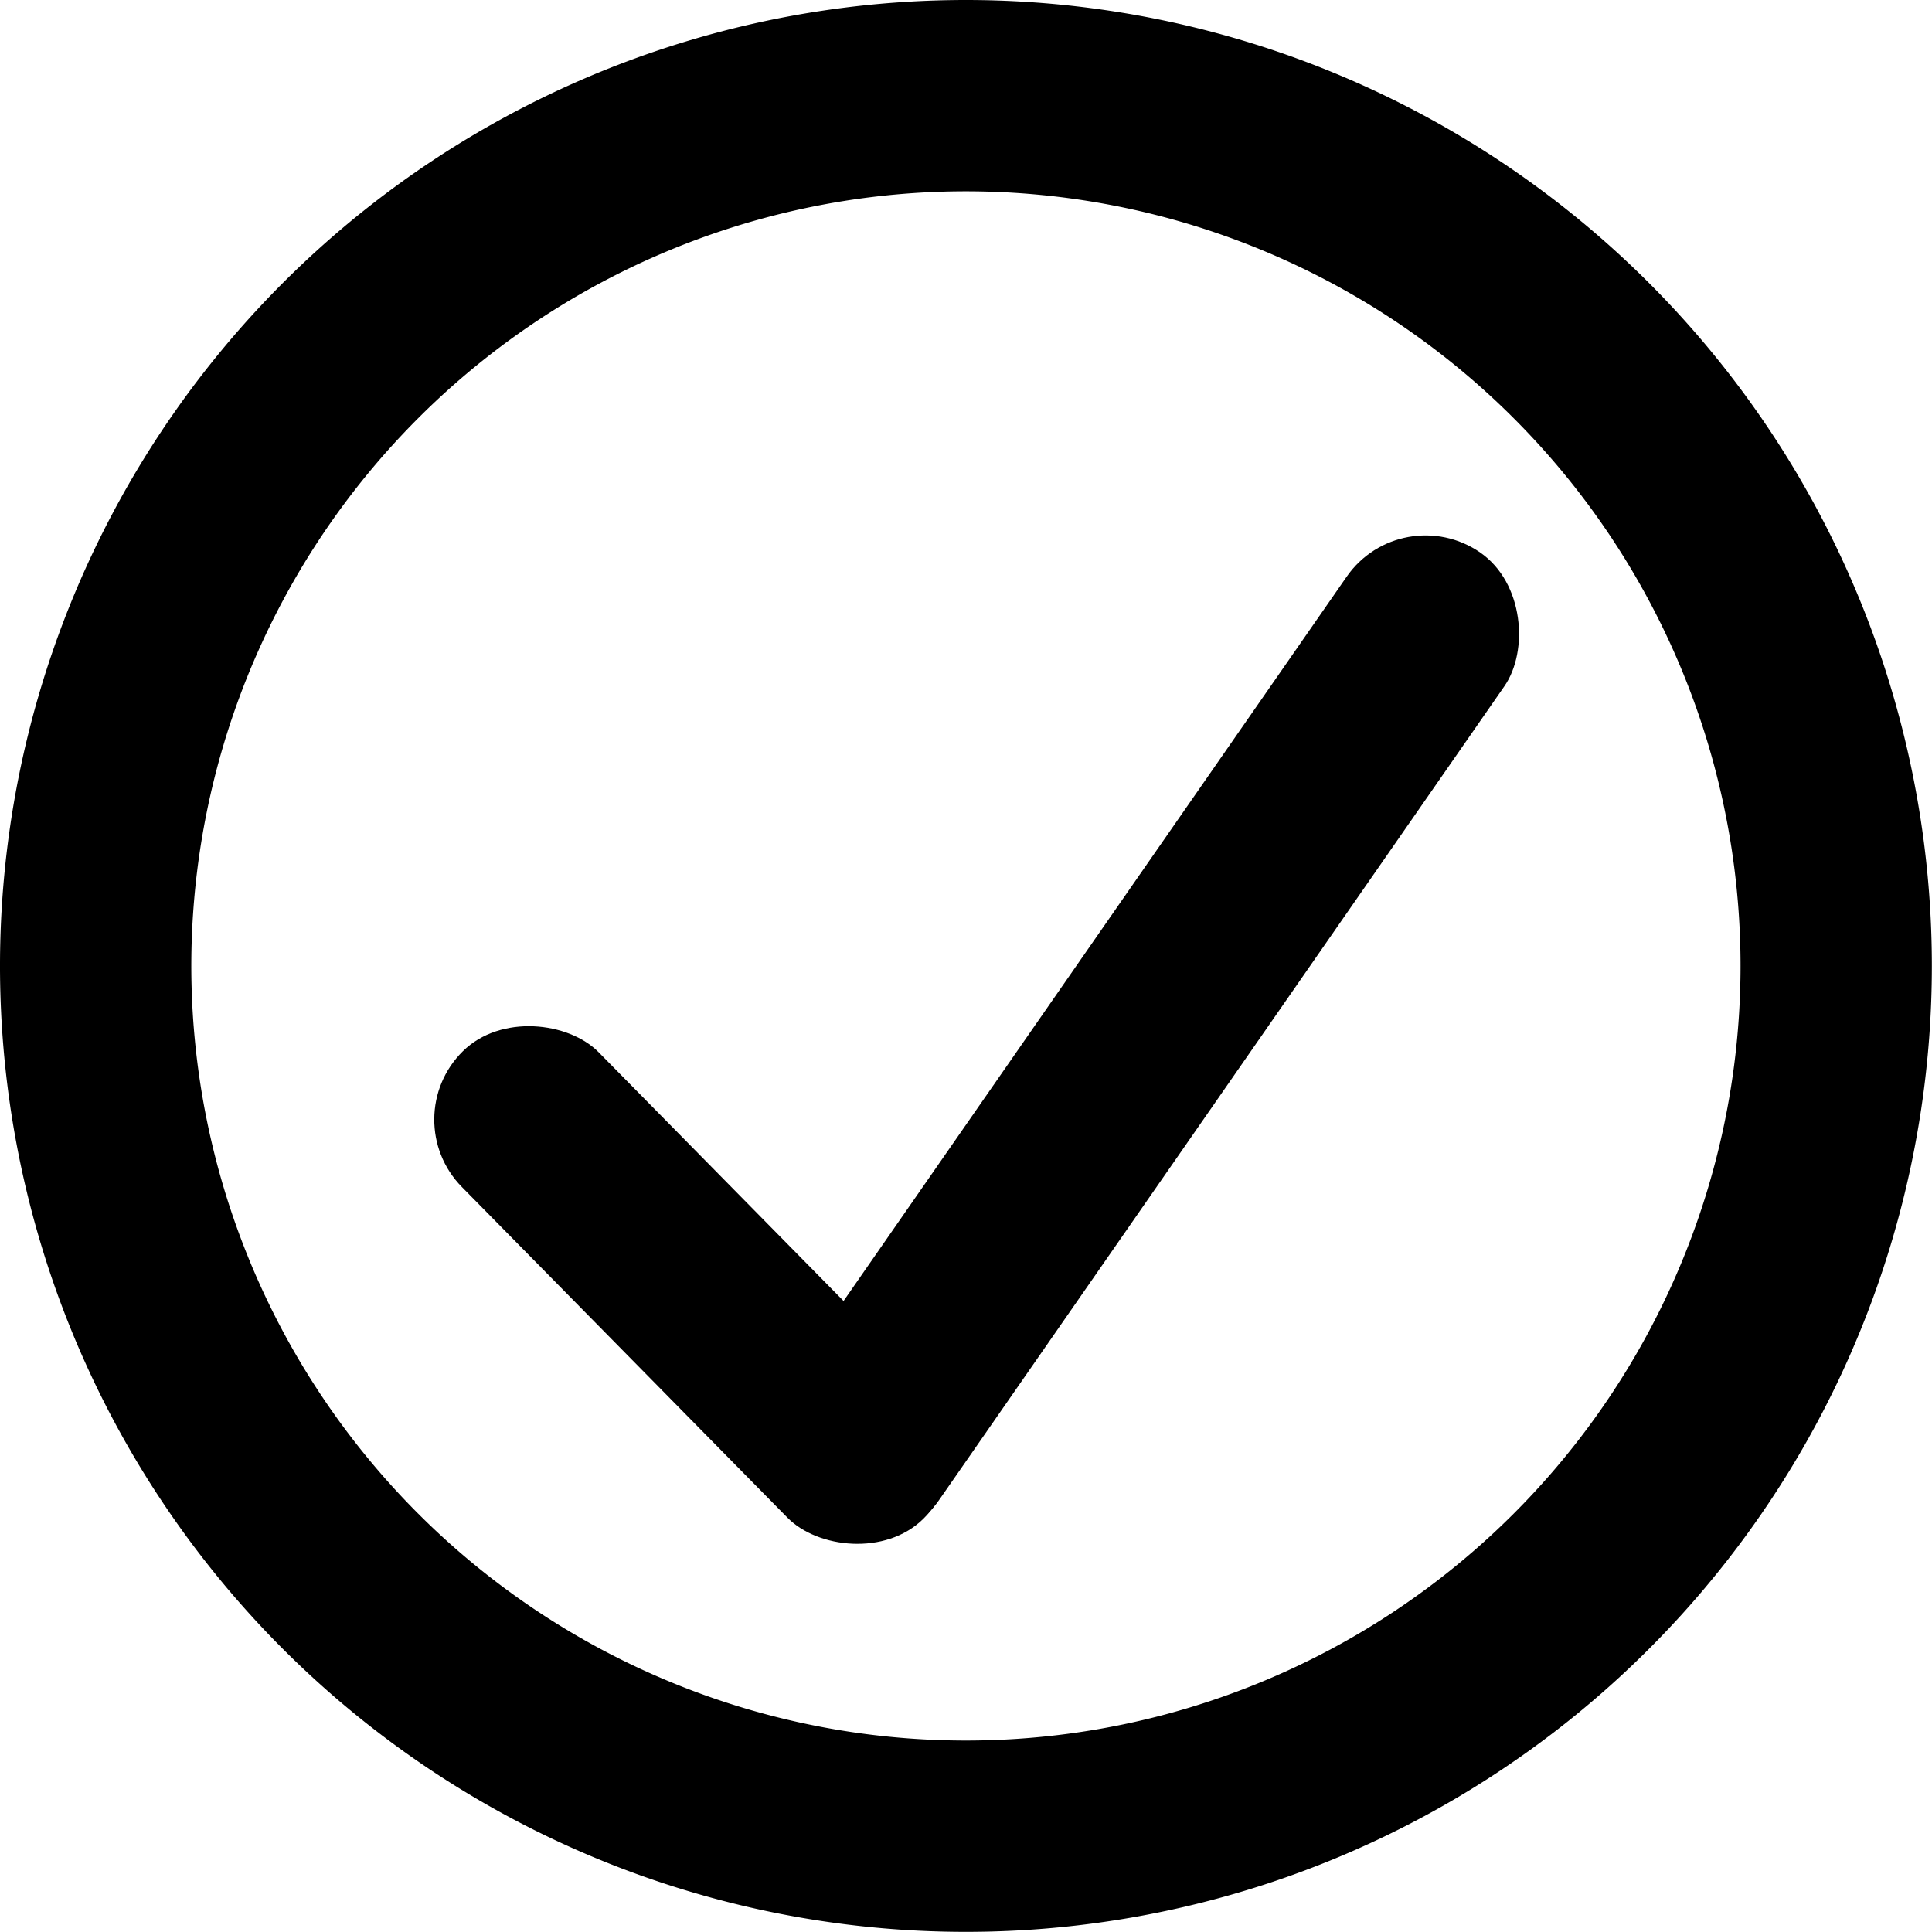 <svg xmlns="http://www.w3.org/2000/svg" width="16" height="16" viewBox="0 0 13.875 13.875"><title>CheckCircle</title><path d="M8,1.063A6.937,6.937,0,1,0,14.937,8,6.937,6.937,0,0,0,8,1.063Zm0,12.5A5.563,5.563,0,1,1,13.563,8,5.563,5.563,0,0,1,8,13.563Z" transform="translate(-1.063 -1.063)"/><rect x="5.35" y="7.934" width="1.379" height="4.713" rx="0.69" transform="translate(16.501 12.324) rotate(135.445)"/><rect x="8.581" y="4.271" width="1.379" height="8.495" rx="0.69" transform="translate(10.962 19.742) rotate(-145.215)"/></svg>